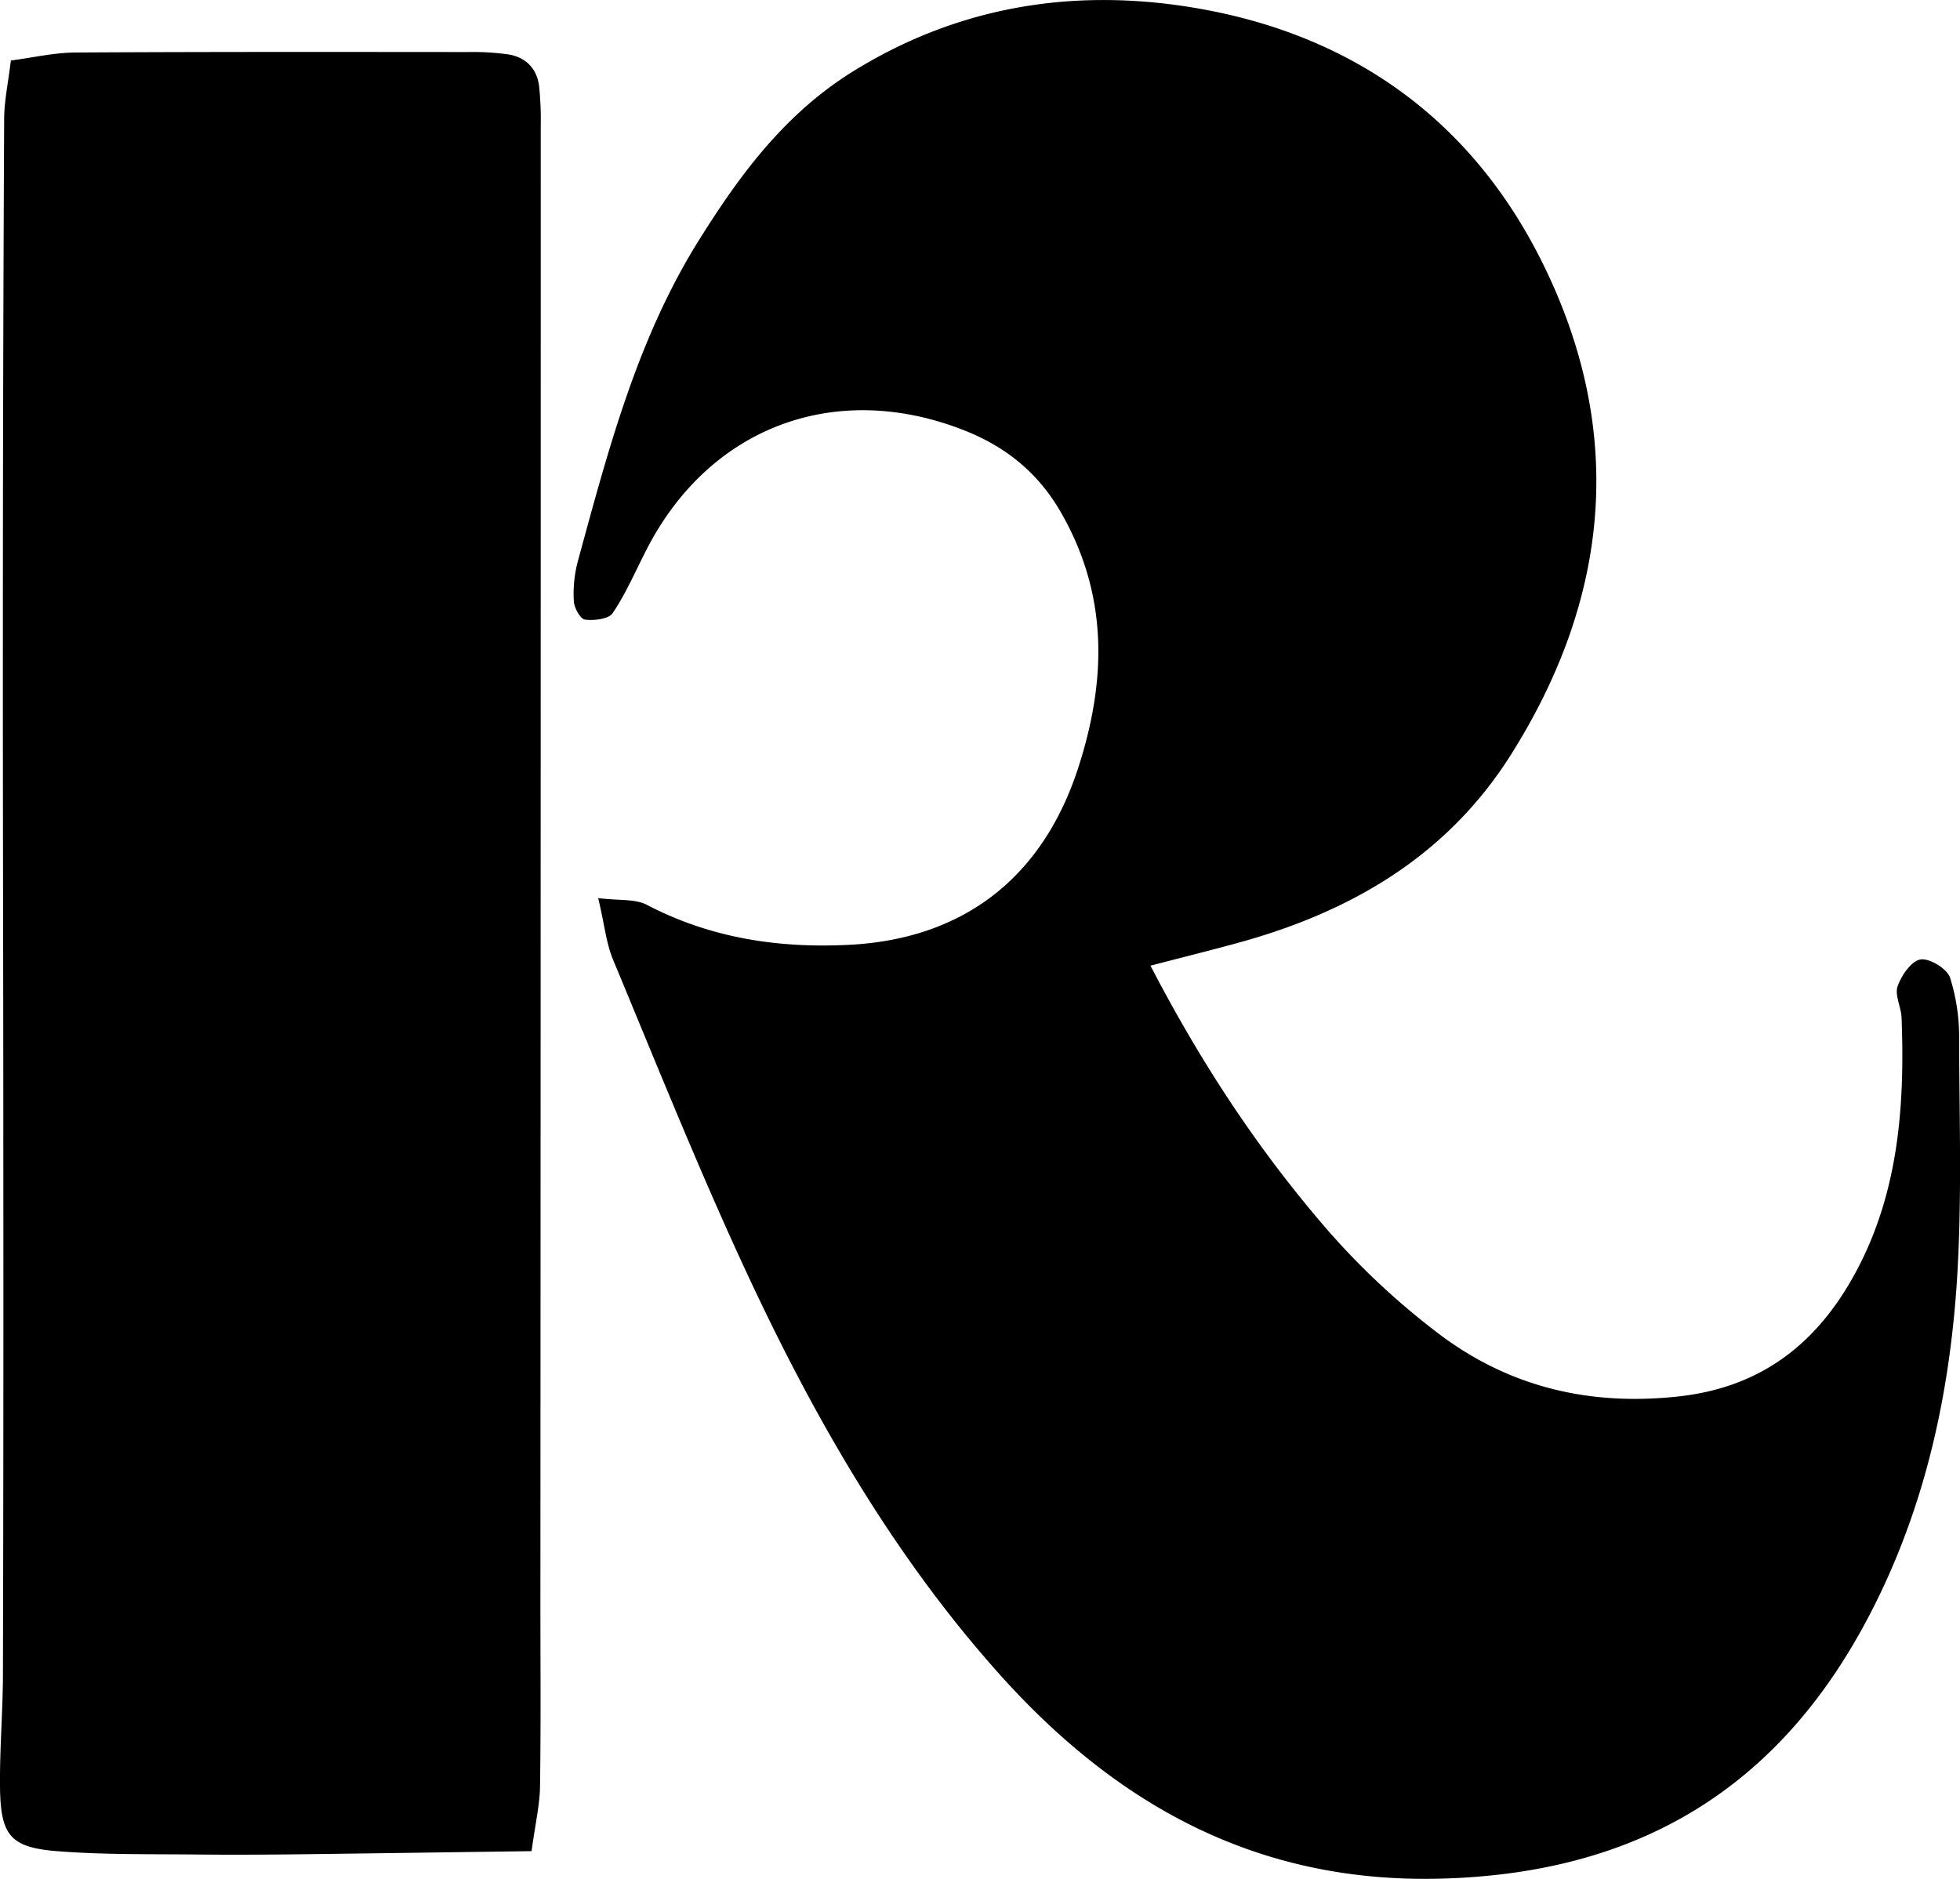 <svg xmlns="http://www.w3.org/2000/svg" viewBox="0 0 625.83 600"><title>Asset 9</title><g id="Layer_2" data-name="Layer 2"><g id="Layer_1-2" data-name="Layer 1"><path d="M367.35,308.38c16.3,31.41,34.55,59,56.3,84.15A238.06,238.06,0,0,0,459,425.63c22.59,17.23,48.35,23.47,77.07,20.3,27.56-3.05,45.39-18.19,57.36-41.35,12.88-24.92,14.79-52.11,13.74-79.61-.13-3.38-2.24-7.14-1.26-10,1.21-3.46,4.38-8.1,7.3-8.57s8.47,2.94,9.45,5.81a63.31,63.31,0,0,1,2.89,20.08c.08,26.44,1,53-.88,79.31-2.74,37.6-11.25,73.92-29.57,107.58C565.84,572.92,520.9,598.35,460,599.93c-58.48,1.53-103.45-23.43-141-65.43-35-39.18-60.56-84.47-82.35-131.87-14.58-31.71-27.57-64.15-41-96.4C193.53,301,193,295.08,191,286.81c6.66.82,11.78.18,15.54,2.14,20.31,10.61,41.85,13.9,64.43,12.78,36.73-1.81,62.08-21.54,73.42-56.88,9-28,9.44-55.1-5.73-81.38-7.16-12.39-17.31-20.67-30.51-25.93-41.17-16.38-81.6-1.37-101.75,38.05-3.48,6.8-6.53,13.89-10.76,20.2-1.29,1.92-5.92,2.44-8.84,2.08-1.47-.18-3.45-3.72-3.57-5.83a40.49,40.49,0,0,1,1.22-12.6c9.66-35.38,18.91-71,38.59-102.53,13.14-21.06,27.6-40.68,49.51-54.22,32-19.78,66.8-26,103.09-21.07C428,8.78,468.47,35.8,492.24,83.39c26.91,53.91,22.09,107.24-10,157.94C462,273.24,431.66,291,396.05,300.88,387.2,303.34,378.27,305.53,367.35,308.38Z"/><path d="M169.73,591.15c-26.42.36-50.21.71-74,1-11.08.13-22.16.19-33.24.07-14.49-.15-29,.09-43.45-1C3.3,590.09.15,586.34,0,570.44c-.11-11.93.91-23.88.94-35.82q.21-84.45.12-168.92c0-53.76-.17-107.52-.14-161.28q0-83.17.41-166.37c0-5.76,1.28-11.51,2.14-18.72,7.4-1,14-2.52,20.51-2.56,41.84-.24,83.68-.18,125.53-.15a81.12,81.12,0,0,1,12.76.75c5.59.89,9.16,4.47,9.87,10.16a104.32,104.32,0,0,1,.52,12.76q0,235.64-.11,471.28c0,19.63.17,39.27-.12,58.9C172.36,576.22,171,581.94,169.73,591.15Z"/></g></g></svg>